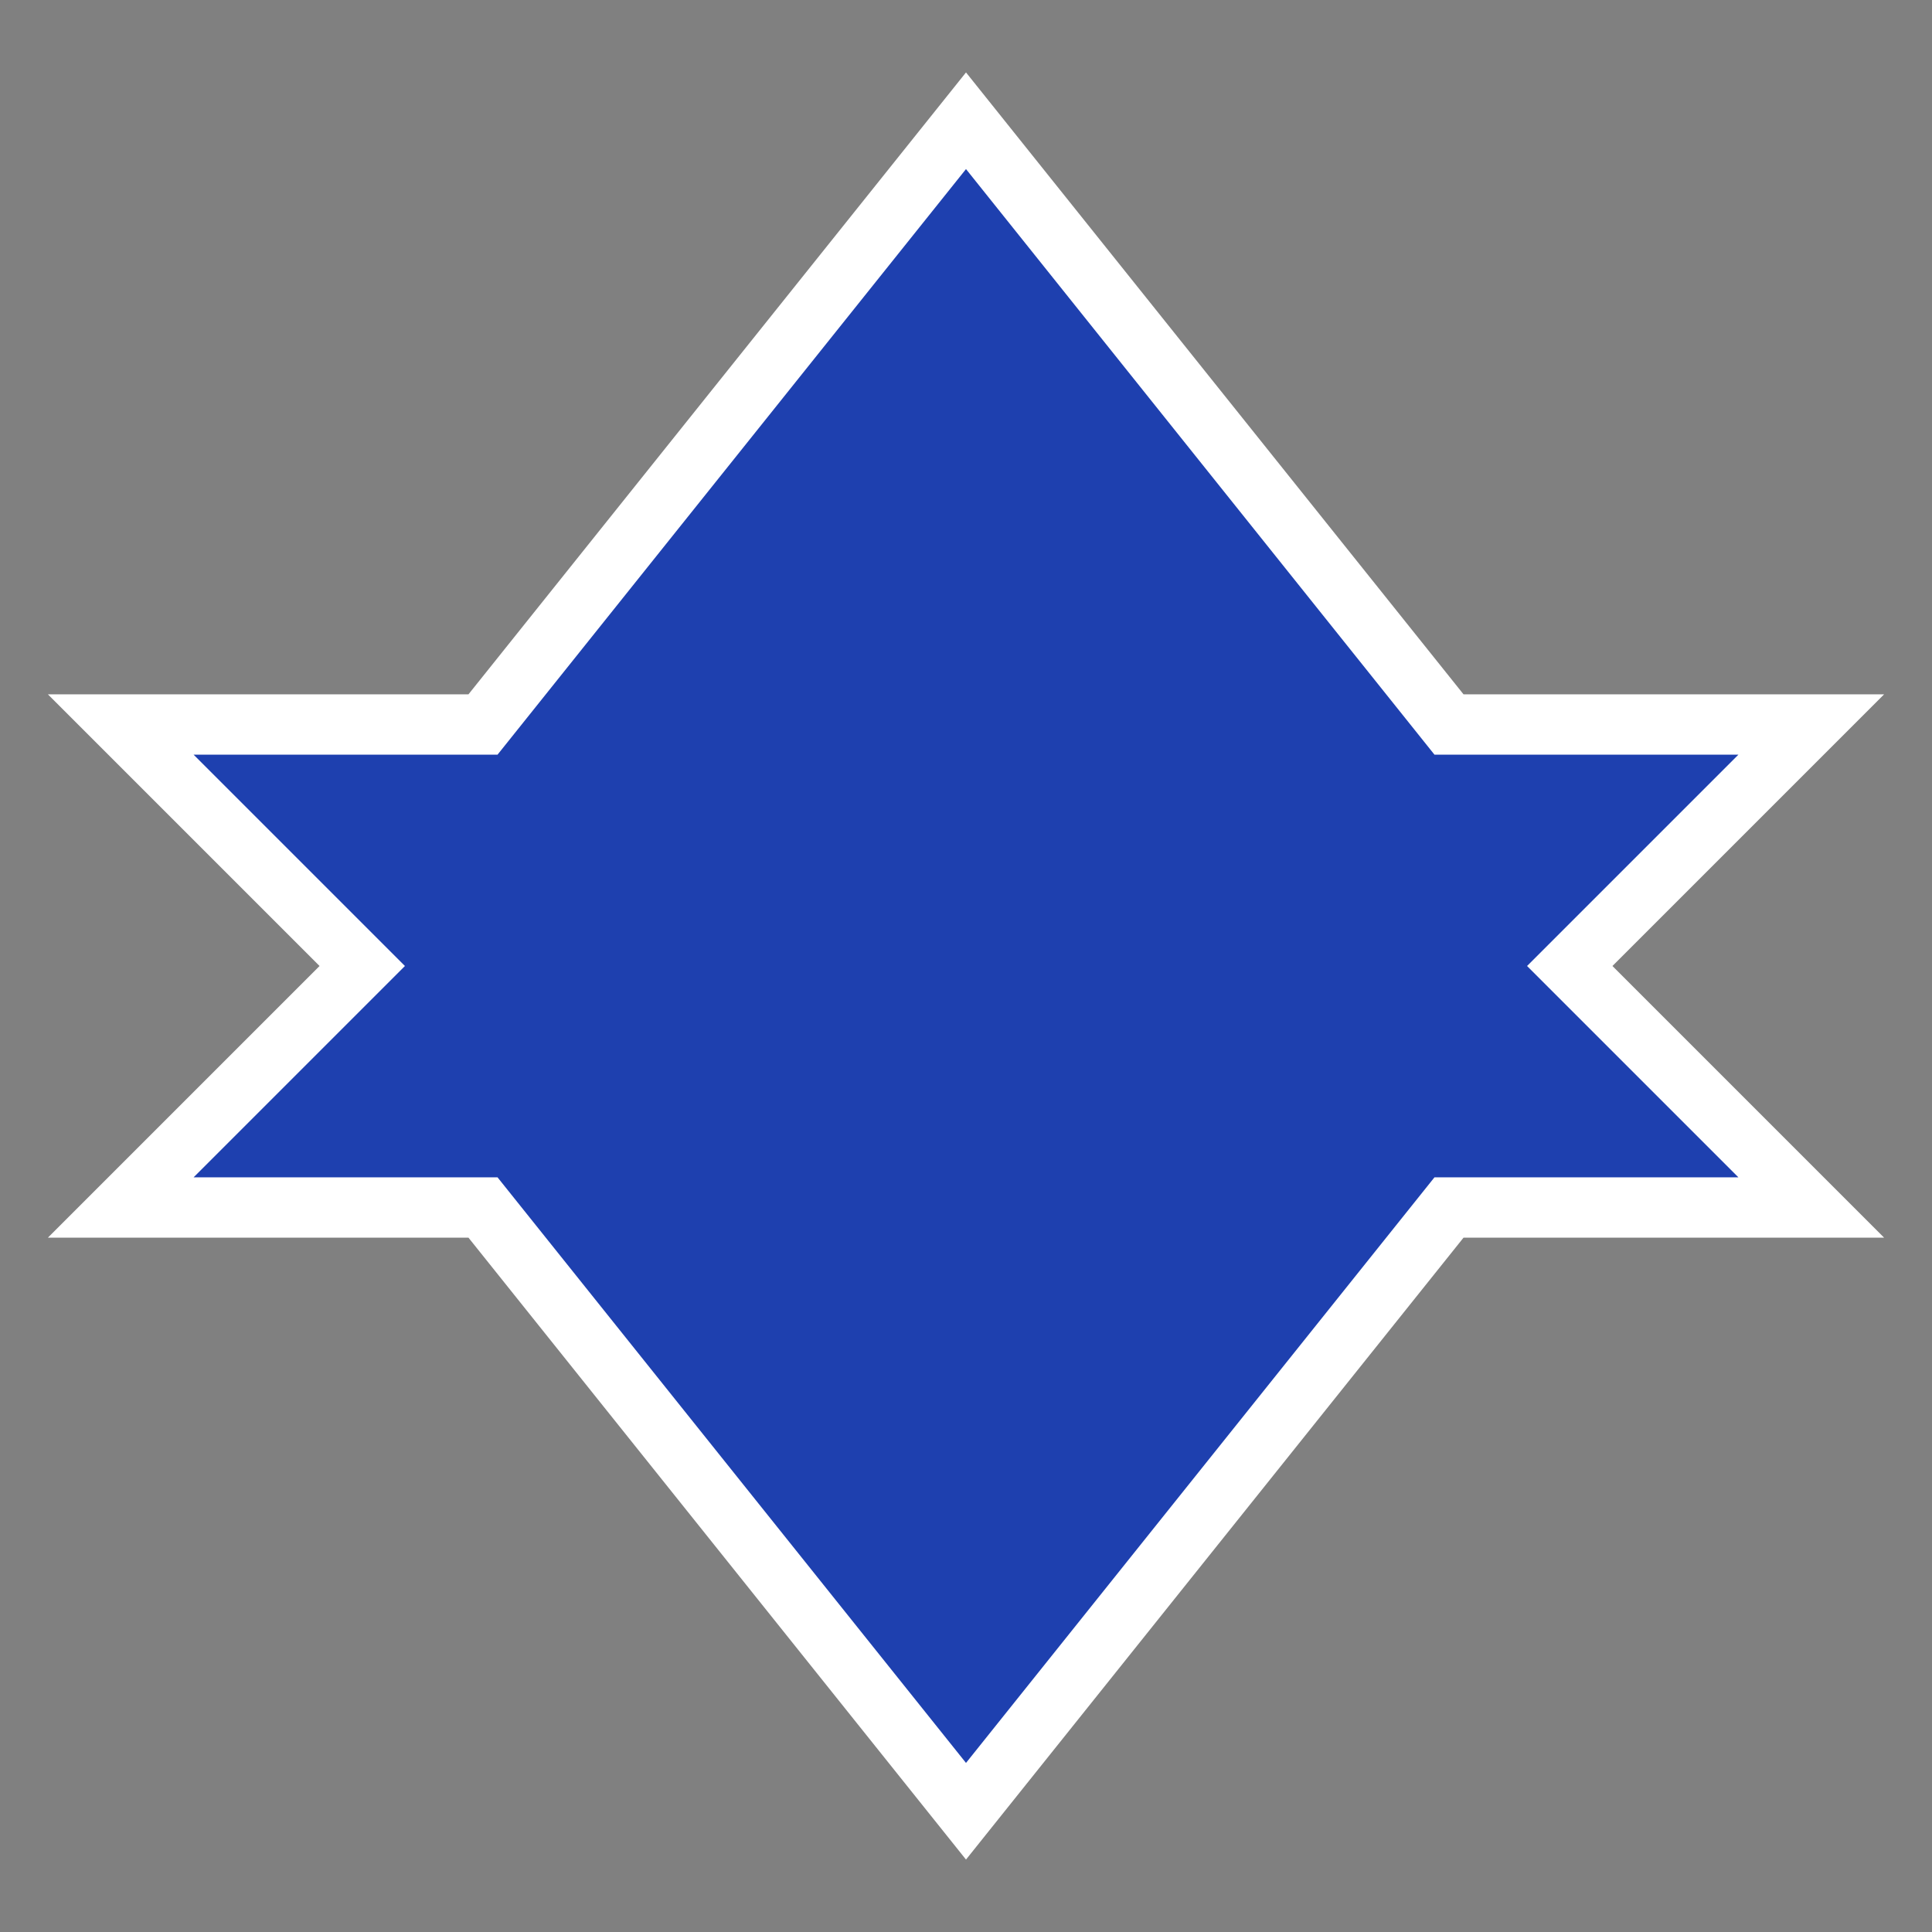 <svg width="32" height="32" viewBox="0 0 32 32" xmlns="http://www.w3.org/2000/svg">
  <rect x="0" y="0" width="32" height="32" fill="#808080" stroke="none"/>
  <path d="M16 2 L8 12 L2 12 L6 16 L2 20 L8 20 L16 30 L24 20 L30 20 L26 16 L30 12 L24 12 Z" 
        fill="#1e40af" stroke="#ffffff" stroke-width="1"/>
</svg>